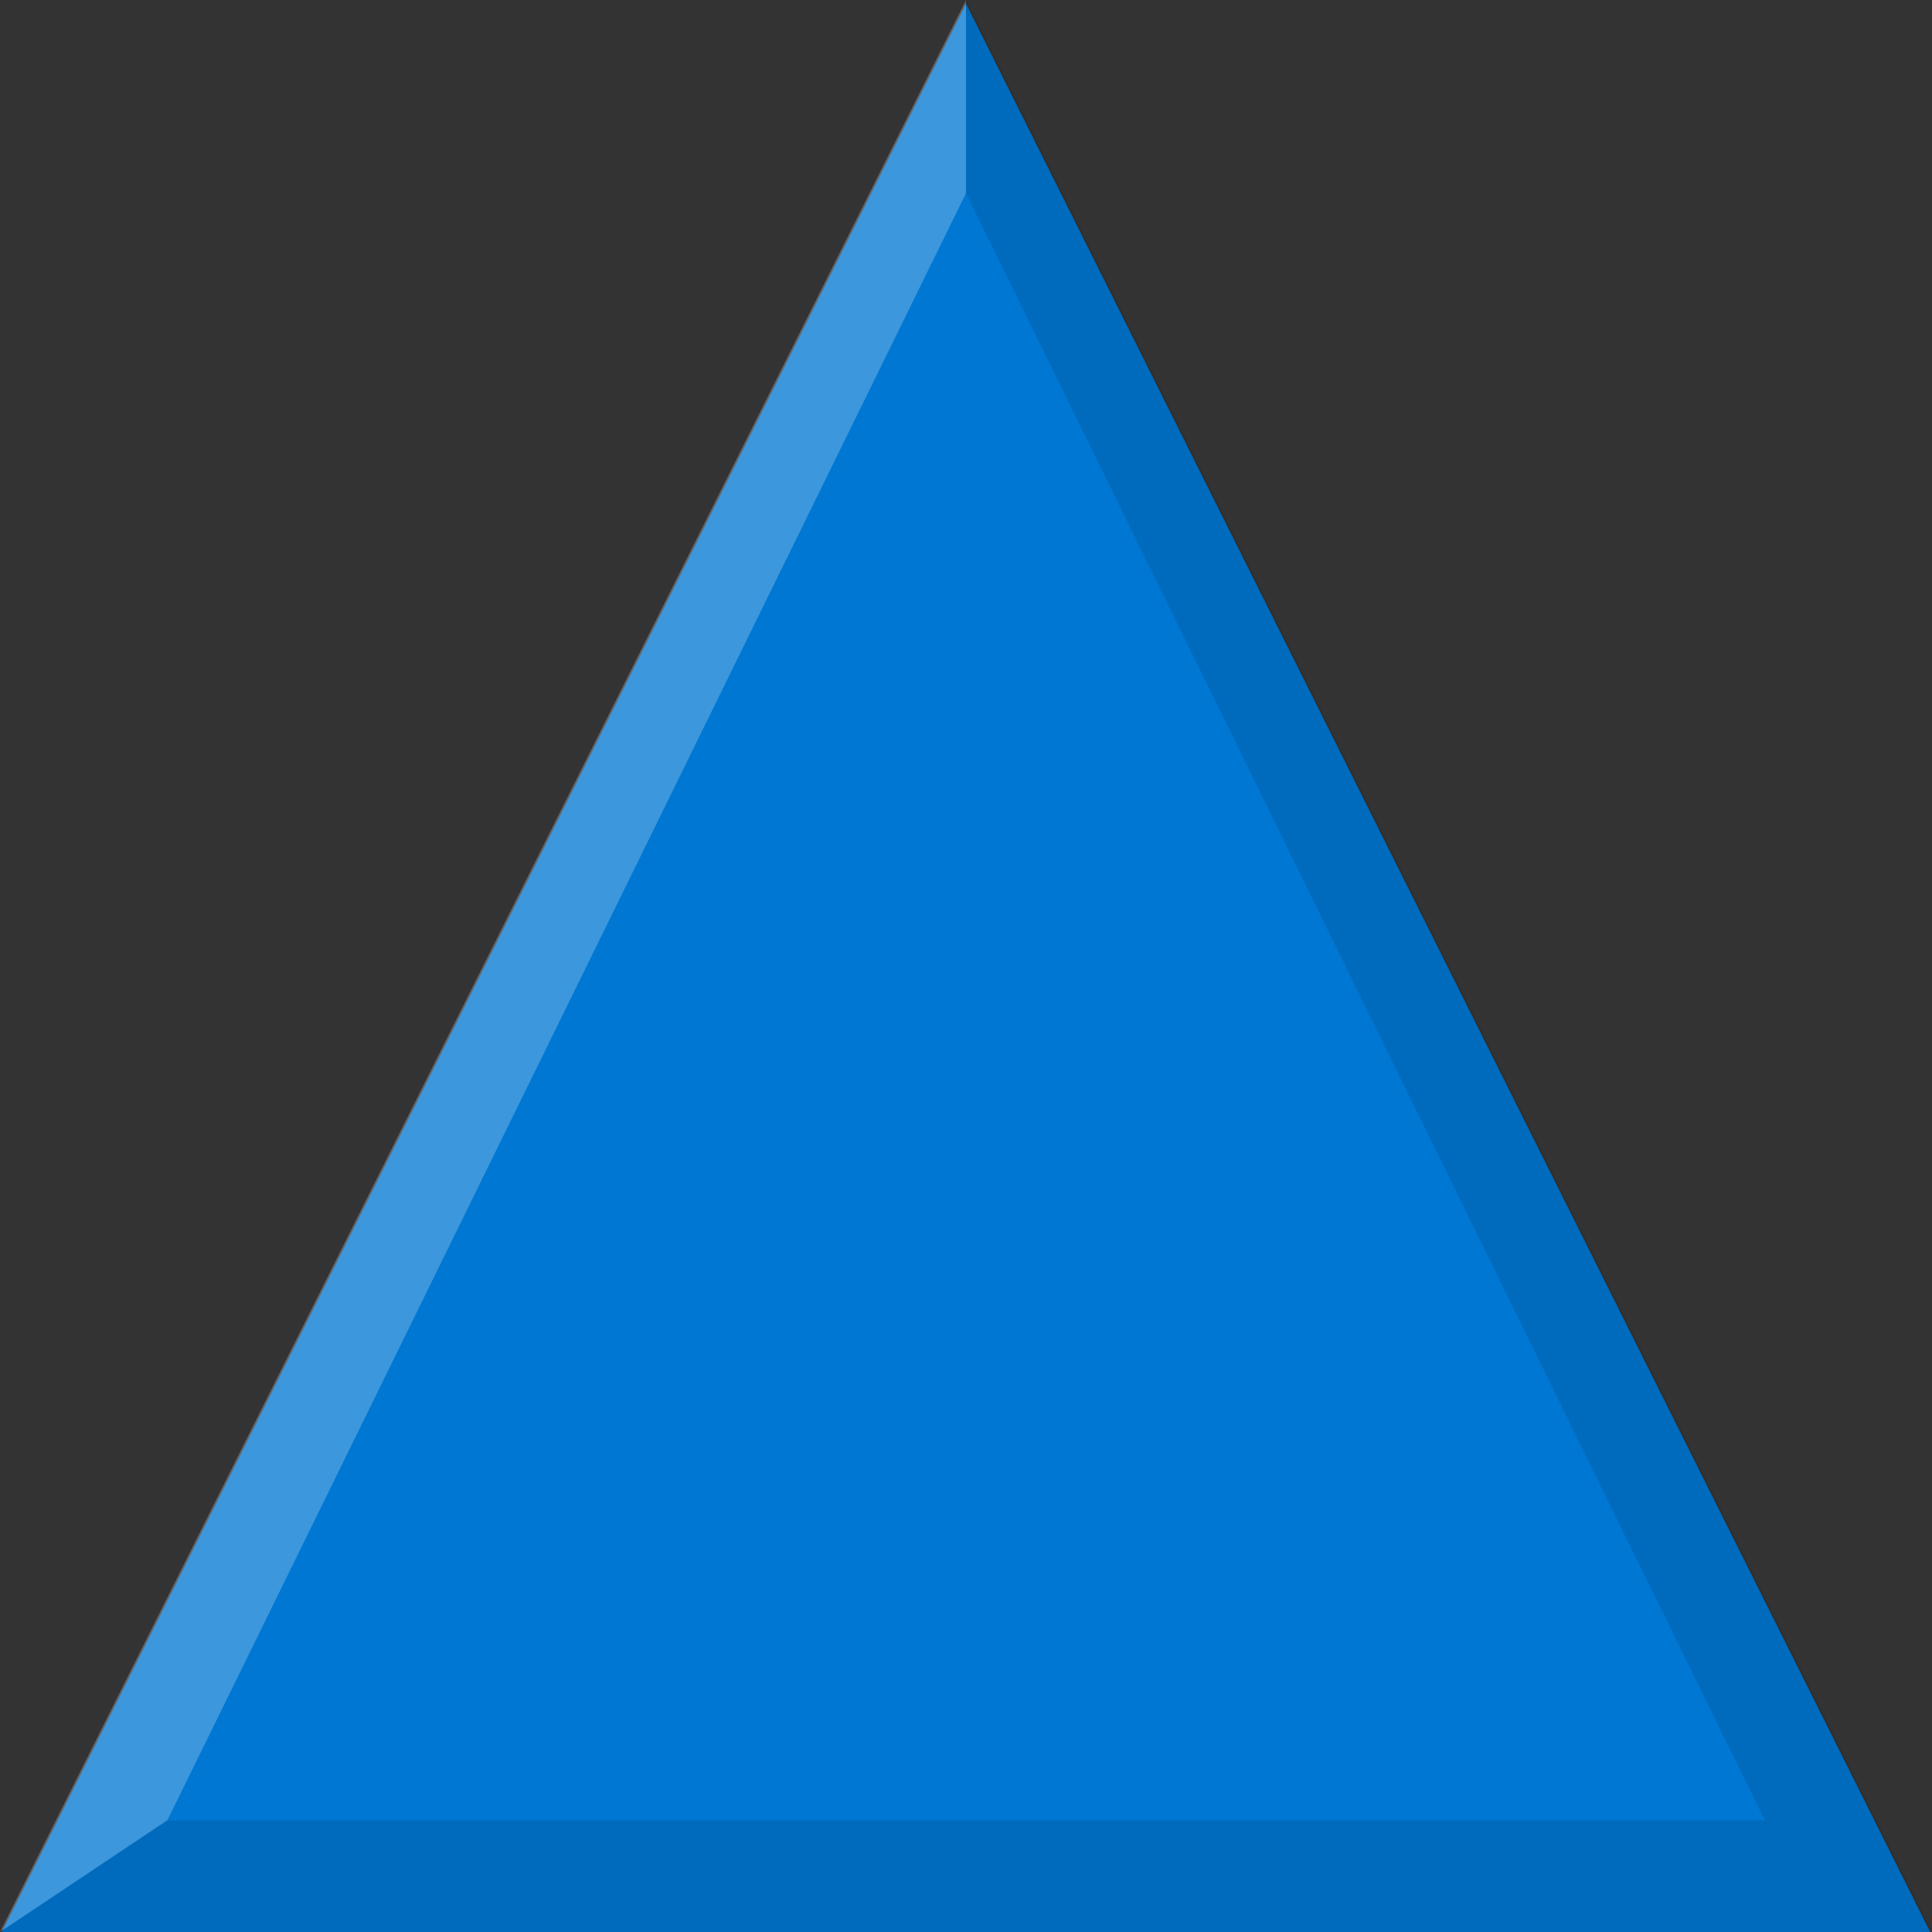 <?xml version="1.0" encoding="UTF-8" standalone="no"?>
<svg xmlns:rdf="http://www.w3.org/1999/02/22-rdf-syntax-ns#" xmlns="http://www.w3.org/2000/svg" height="20" width="20" version="1.1" xmlns:cc="http://creativecommons.org/ns#" xmlns:dc="http://purl.org/dc/elements/1.1/">
<rect width="100%" height="100%" fill="#333333" stroke="none"/>
<g transform="translate(0,-1032.362)">
<path fill-rule="evenodd" d="m10,1032.4,10,20-20,0z" fill="#0077d2"/>
</g>
<path fill-opacity="0.235" d="M0,20,1.732,18.845,10,2,10-0z" fill="#FFF"/>
<path fill-opacity="0.098" d="m0,20,1.723-1.155,16.547,0l-8.27-16.845v-2l10,20z" fill="#000"/>
</svg>
